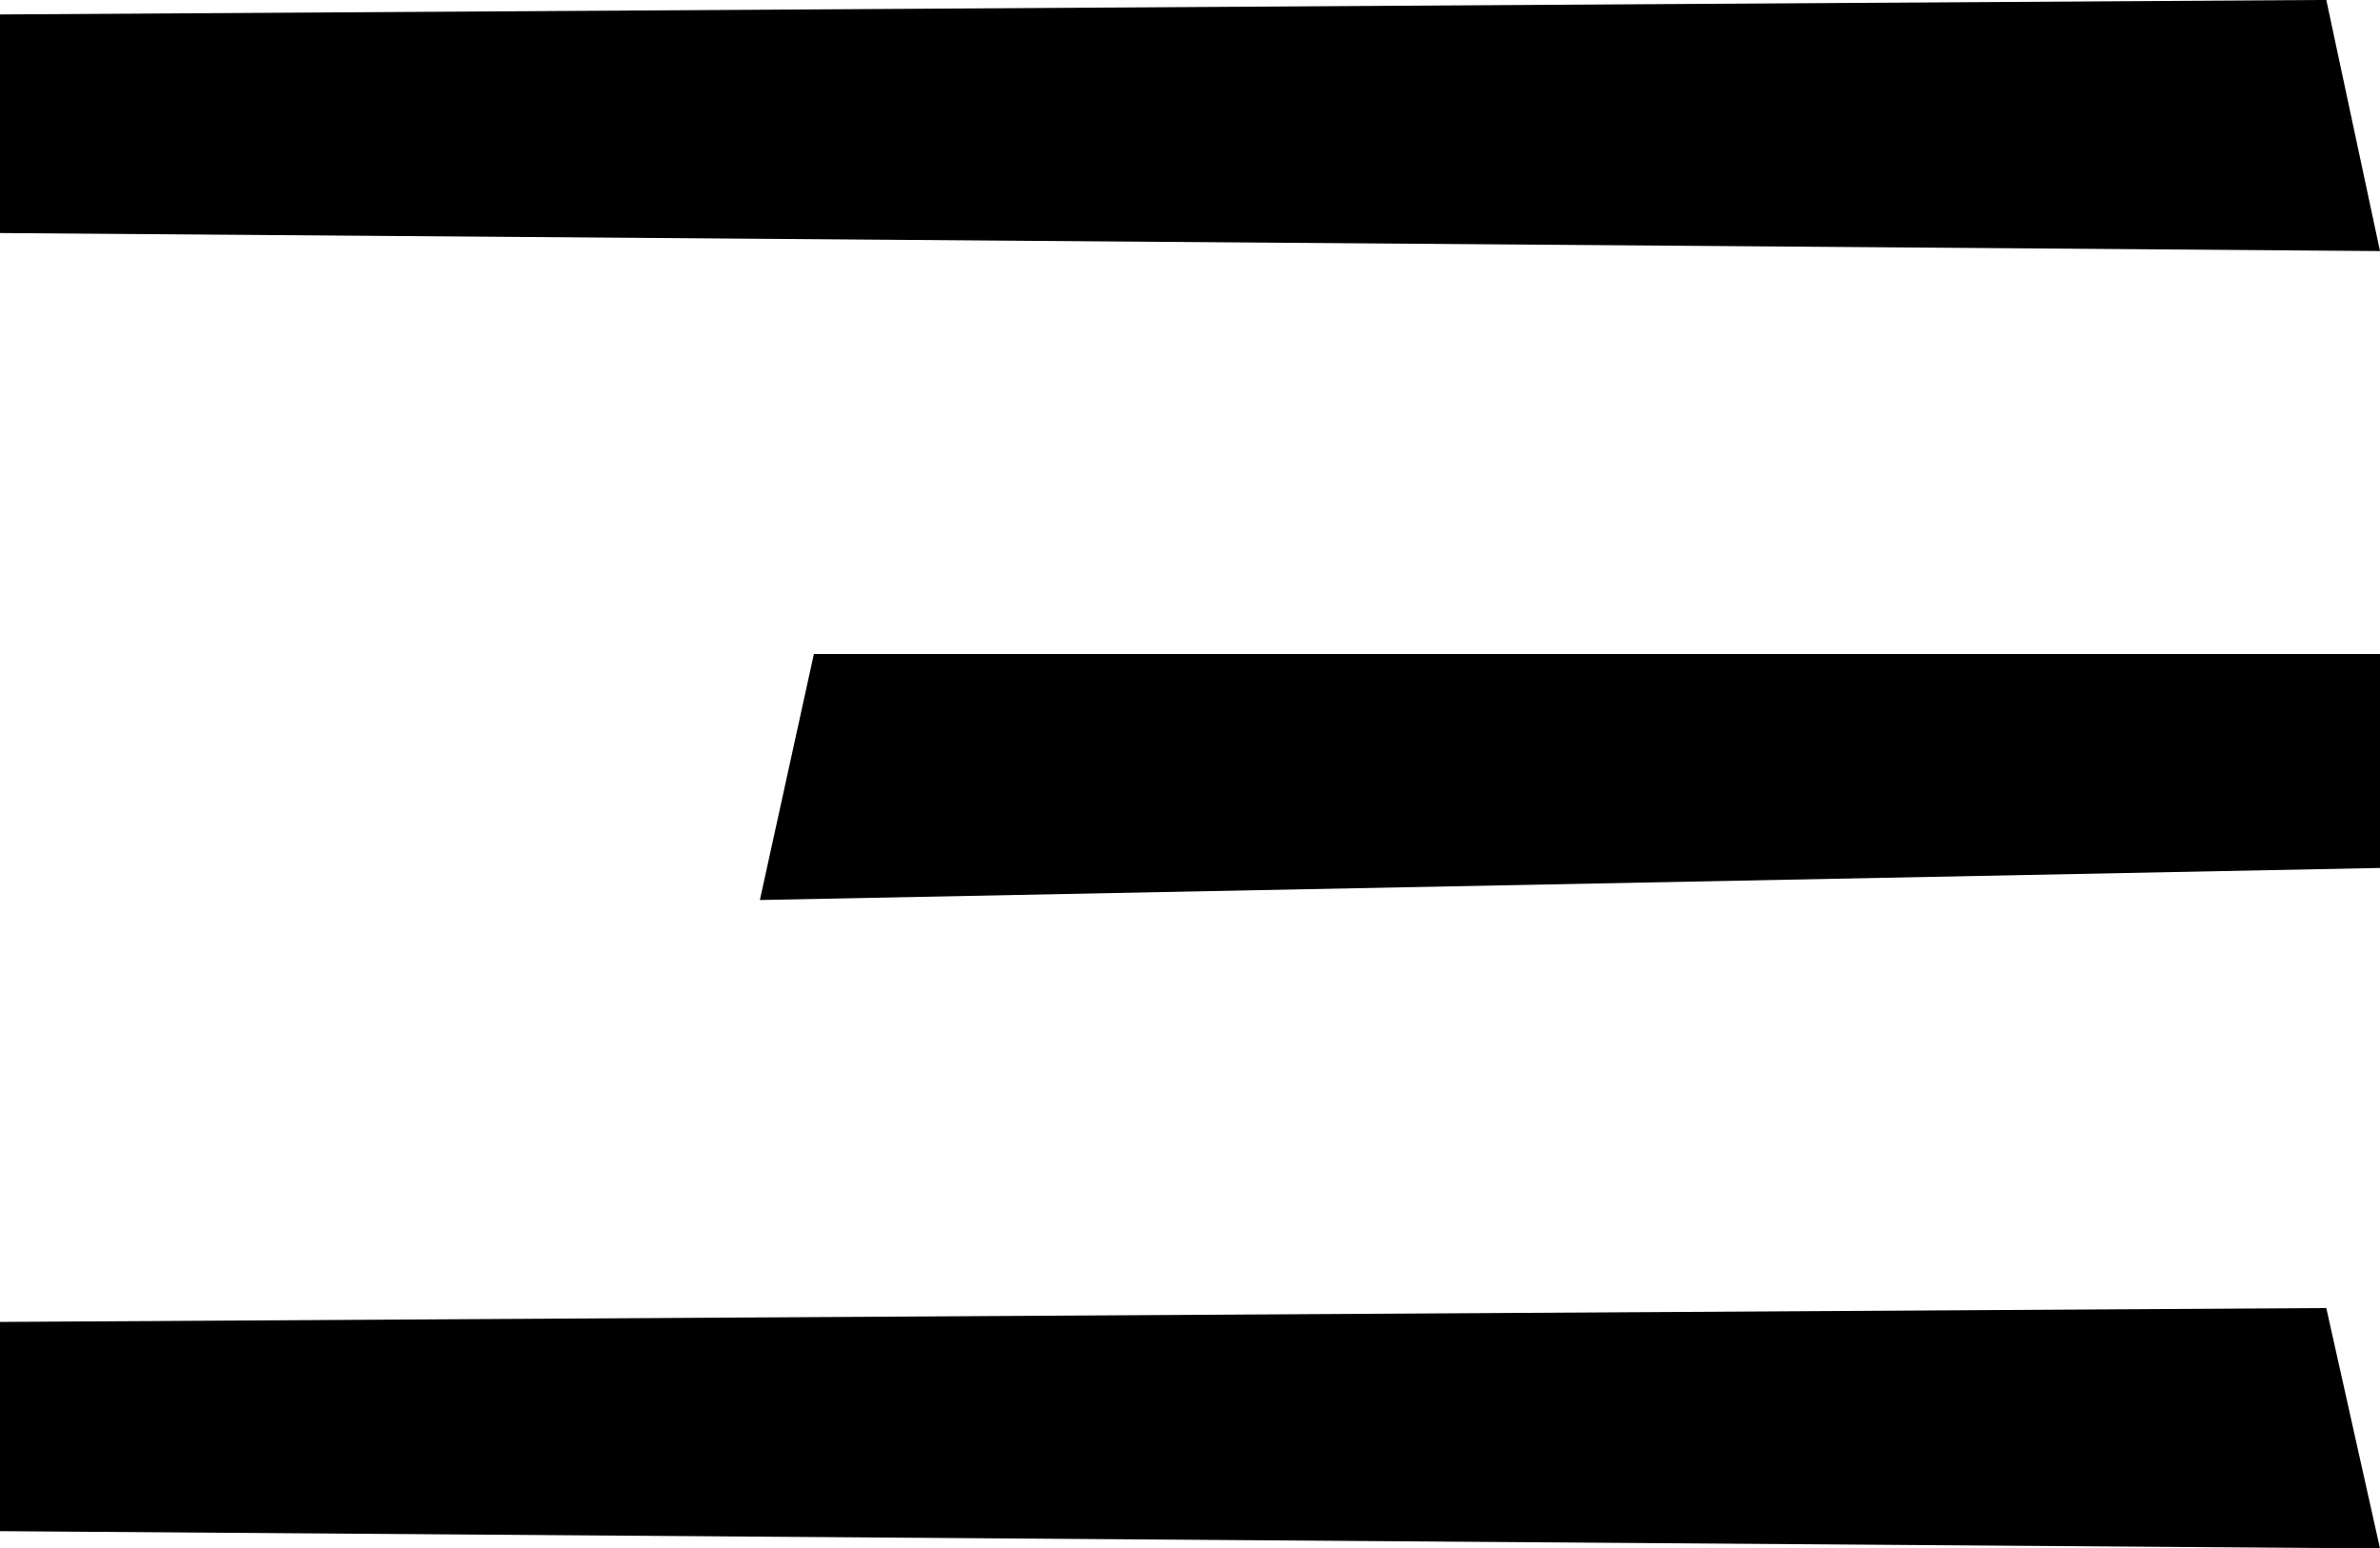 <svg xmlns="http://www.w3.org/2000/svg" width="32.752" height="21.308" viewBox="0 0 32.752 21.308">
  <g id="burger-menu" transform="translate(-1368.661 -111)">
    <path id="Path_12" data-name="Path 12" d="M0-3.481l32.013-.2.739,3.456L0-.473Z" transform="translate(1368.661 114.68)" fill="colorfill"/>
    <path id="Path_15" data-name="Path 15" d="M32.752-3.485H11.2L10.457-.1,32.752-.541Z" transform="translate(1368.661 123.485)" fill="colorfill"/>
    <path id="Path_16" data-name="Path 16" d="M0-3.489,32.013-3.68l.739,3.308L0-.61Z" transform="translate(1368.661 132.68)" fill="colorfill"/>
  </g>
</svg>
